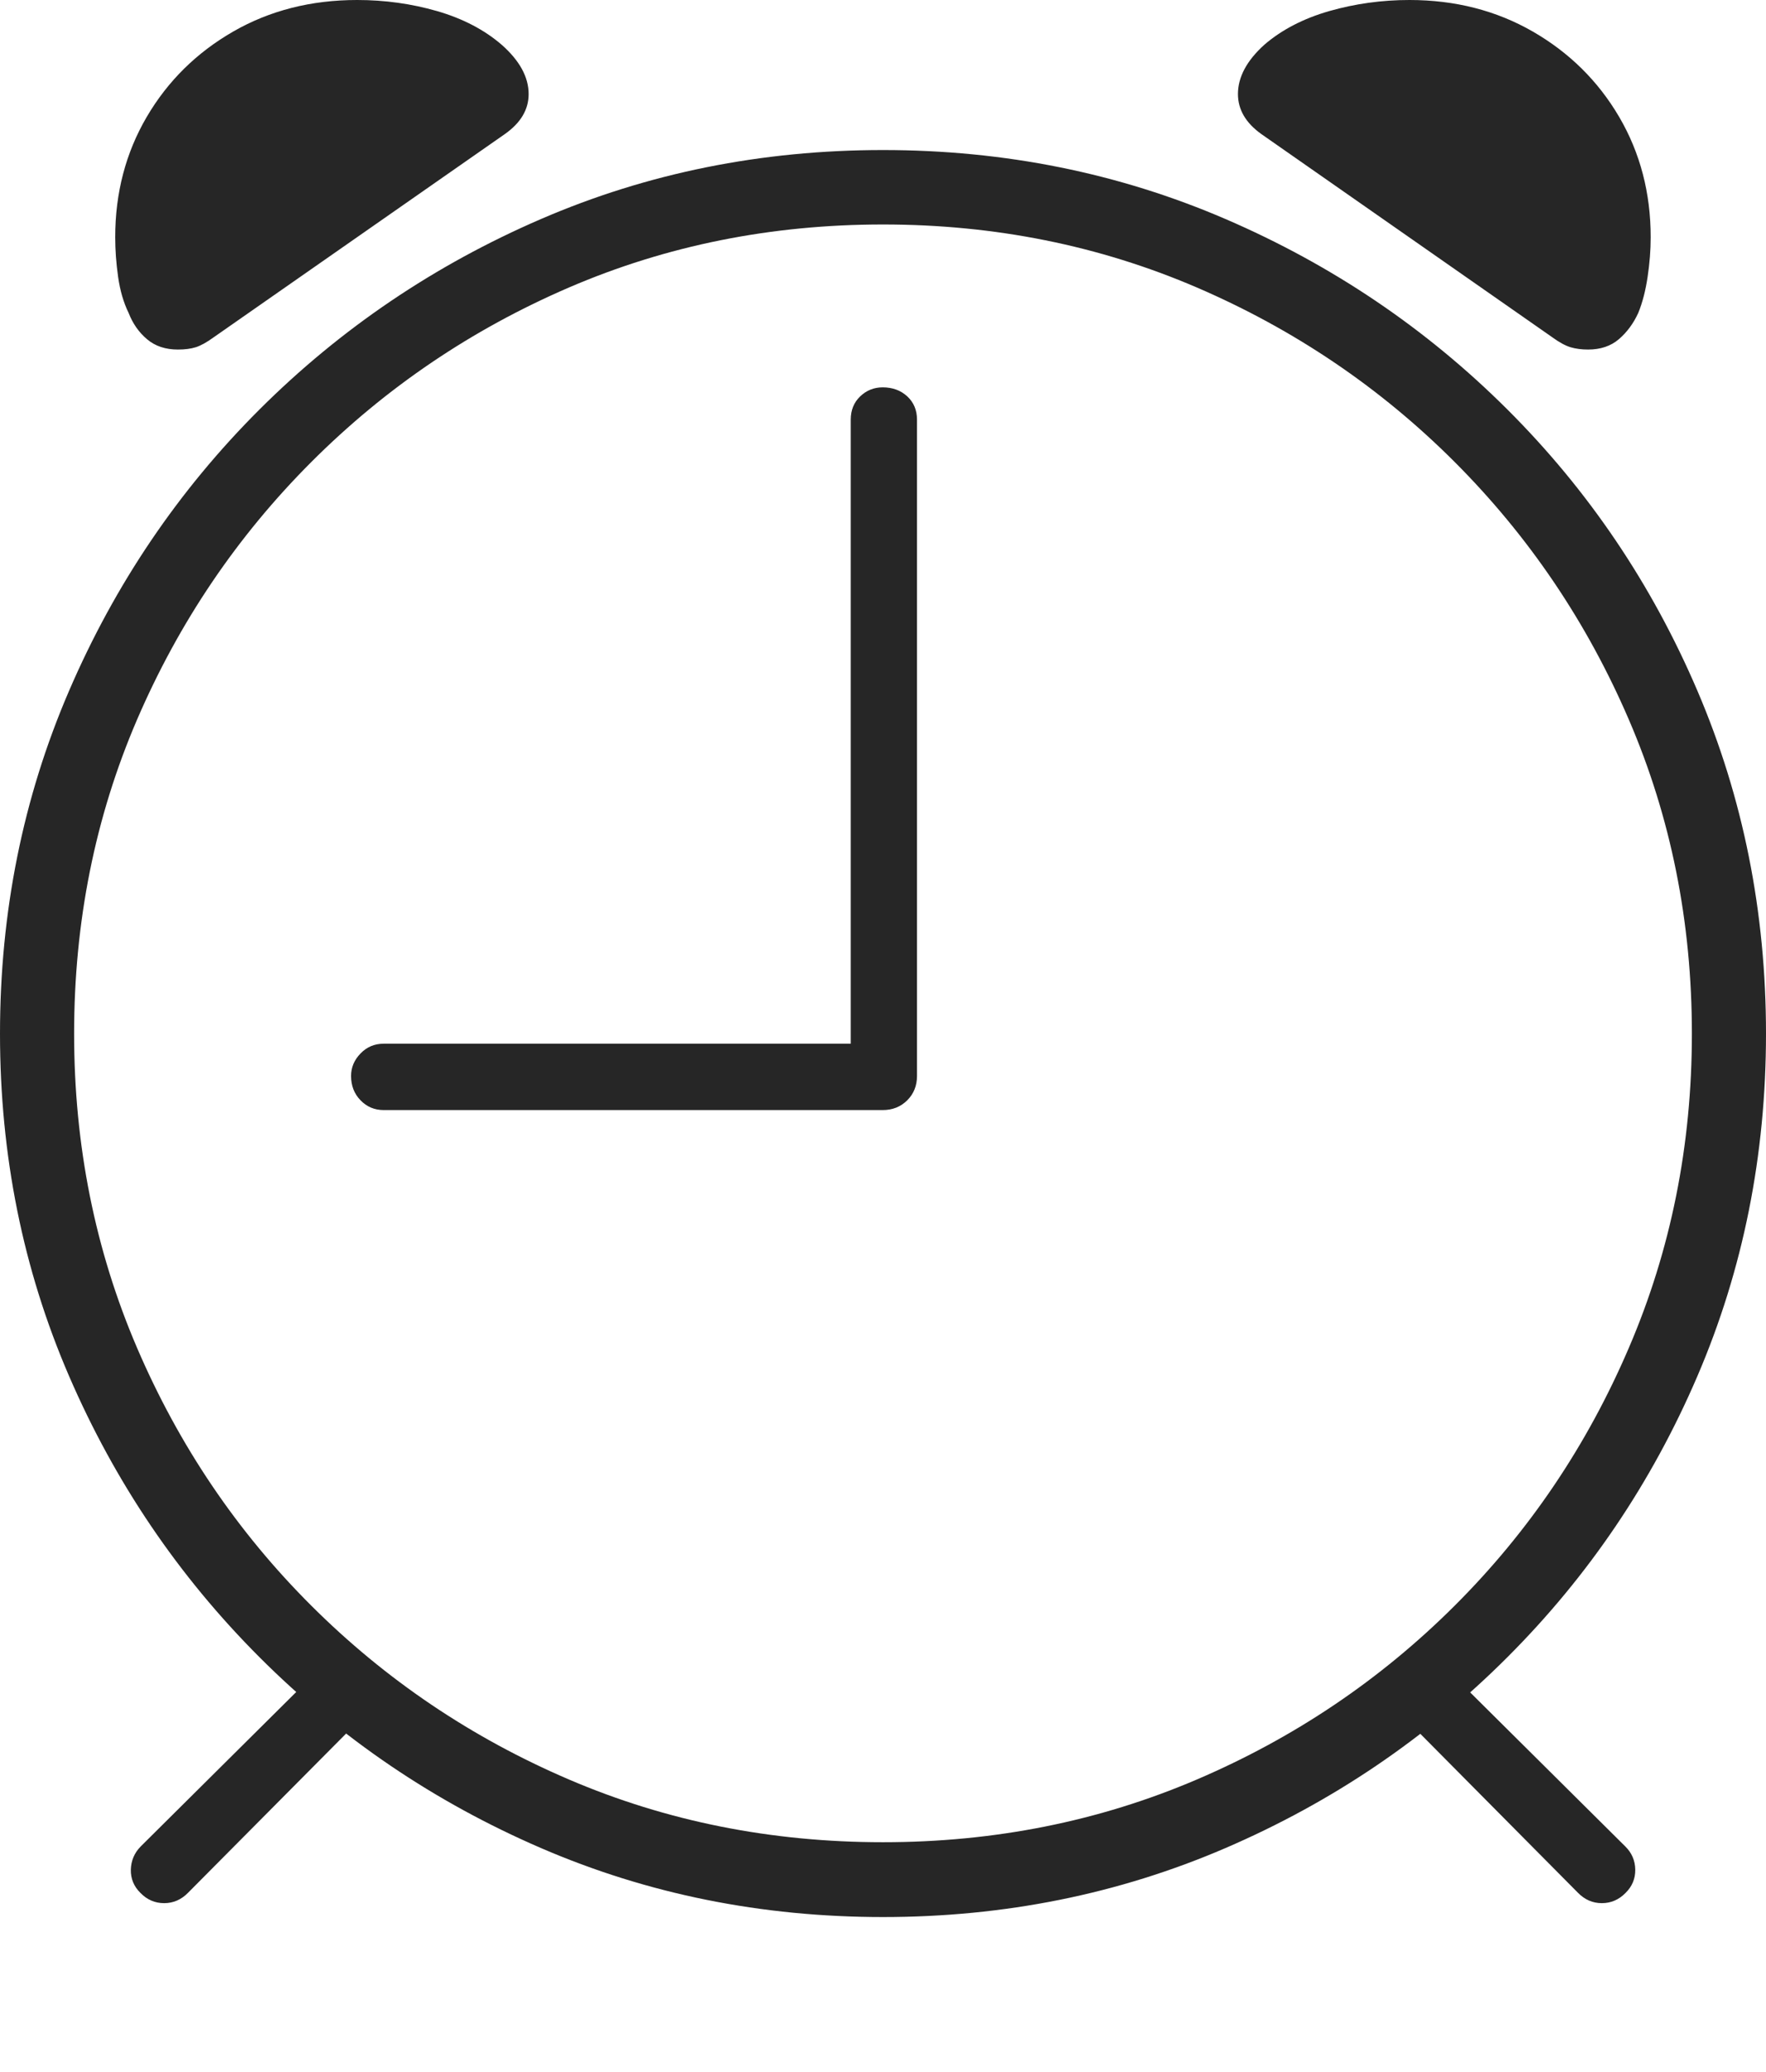 <?xml version="1.0" encoding="UTF-8"?>
<!--Generator: Apple Native CoreSVG 175-->
<!DOCTYPE svg
PUBLIC "-//W3C//DTD SVG 1.1//EN"
       "http://www.w3.org/Graphics/SVG/1.1/DTD/svg11.dtd">
<svg version="1.1" xmlns="http://www.w3.org/2000/svg" xmlns:xlink="http://www.w3.org/1999/xlink" width="18.18" height="21.319">
 <g>
  <rect height="21.319" opacity="0" width="18.18" x="0" y="0"/>
  <path d="M9.09 19.727Q10.967 19.727 12.616 19.017Q14.264 18.307 15.517 17.054Q16.77 15.802 17.475 14.158Q18.18 12.514 18.18 10.637Q18.18 8.759 17.475 7.111Q16.77 5.462 15.517 4.213Q14.264 2.964 12.616 2.254Q10.967 1.544 9.09 1.544Q7.213 1.544 5.569 2.254Q3.925 2.964 2.672 4.213Q1.42 5.462 0.71 7.111Q0 8.759 0 10.637Q0 12.514 0.71 14.158Q1.42 15.802 2.672 17.054Q3.925 18.307 5.569 19.017Q7.213 19.727 9.09 19.727ZM9.09 18.957Q7.364 18.957 5.858 18.312Q4.352 17.667 3.206 16.524Q2.06 15.382 1.411 13.87Q0.763 12.36 0.763 10.637Q0.763 8.911 1.411 7.405Q2.06 5.899 3.206 4.753Q4.352 3.607 5.858 2.958Q7.364 2.31 9.09 2.31Q10.812 2.31 12.32 2.958Q13.828 3.607 14.974 4.753Q16.12 5.899 16.768 7.405Q17.417 8.911 17.417 10.637Q17.417 12.36 16.768 13.87Q16.12 15.382 14.974 16.524Q13.828 17.667 12.32 18.312Q10.812 18.957 9.09 18.957ZM1.832 3.597Q1.939 3.597 2.016 3.573Q2.094 3.548 2.201 3.47L5.198 1.379Q5.442 1.207 5.442 0.968Q5.442 0.706 5.165 0.461Q4.896 0.229 4.499 0.114Q4.103 0 3.677 0Q2.965 0 2.4 0.325Q1.834 0.651 1.51 1.204Q1.186 1.758 1.186 2.442Q1.186 2.638 1.216 2.85Q1.246 3.061 1.324 3.22Q1.388 3.385 1.514 3.491Q1.639 3.597 1.832 3.597ZM16.348 3.597Q16.541 3.597 16.666 3.49Q16.791 3.382 16.865 3.22Q16.929 3.064 16.961 2.851Q16.993 2.638 16.993 2.442Q16.993 1.758 16.669 1.204Q16.345 0.651 15.78 0.325Q15.215 0 14.509 0Q14.084 0 13.684 0.114Q13.284 0.229 13.015 0.461Q12.744 0.706 12.744 0.968Q12.744 1.207 12.984 1.379L15.979 3.47Q16.086 3.548 16.167 3.573Q16.248 3.597 16.348 3.597ZM1.446 19.479Q1.548 19.584 1.69 19.584Q1.832 19.584 1.937 19.476L3.698 17.703L3.227 17.235L1.449 19Q1.351 19.099 1.347 19.239Q1.344 19.379 1.446 19.479ZM16.734 19.479Q16.836 19.379 16.834 19.239Q16.832 19.099 16.731 19L14.953 17.235L14.484 17.703L16.243 19.476Q16.348 19.584 16.49 19.584Q16.631 19.584 16.734 19.479ZM3.95 11.423L9.087 11.423Q9.239 11.423 9.34 11.322Q9.44 11.222 9.44 11.072L9.44 4.318Q9.44 4.172 9.34 4.079Q9.239 3.986 9.087 3.986Q8.952 3.986 8.855 4.079Q8.758 4.172 8.758 4.318L8.758 10.74L3.95 10.74Q3.808 10.74 3.711 10.841Q3.614 10.941 3.614 11.072Q3.614 11.222 3.711 11.322Q3.808 11.423 3.95 11.423Z" fill="rgba(0,0,0,0.85)"/>
 </g>
</svg>
